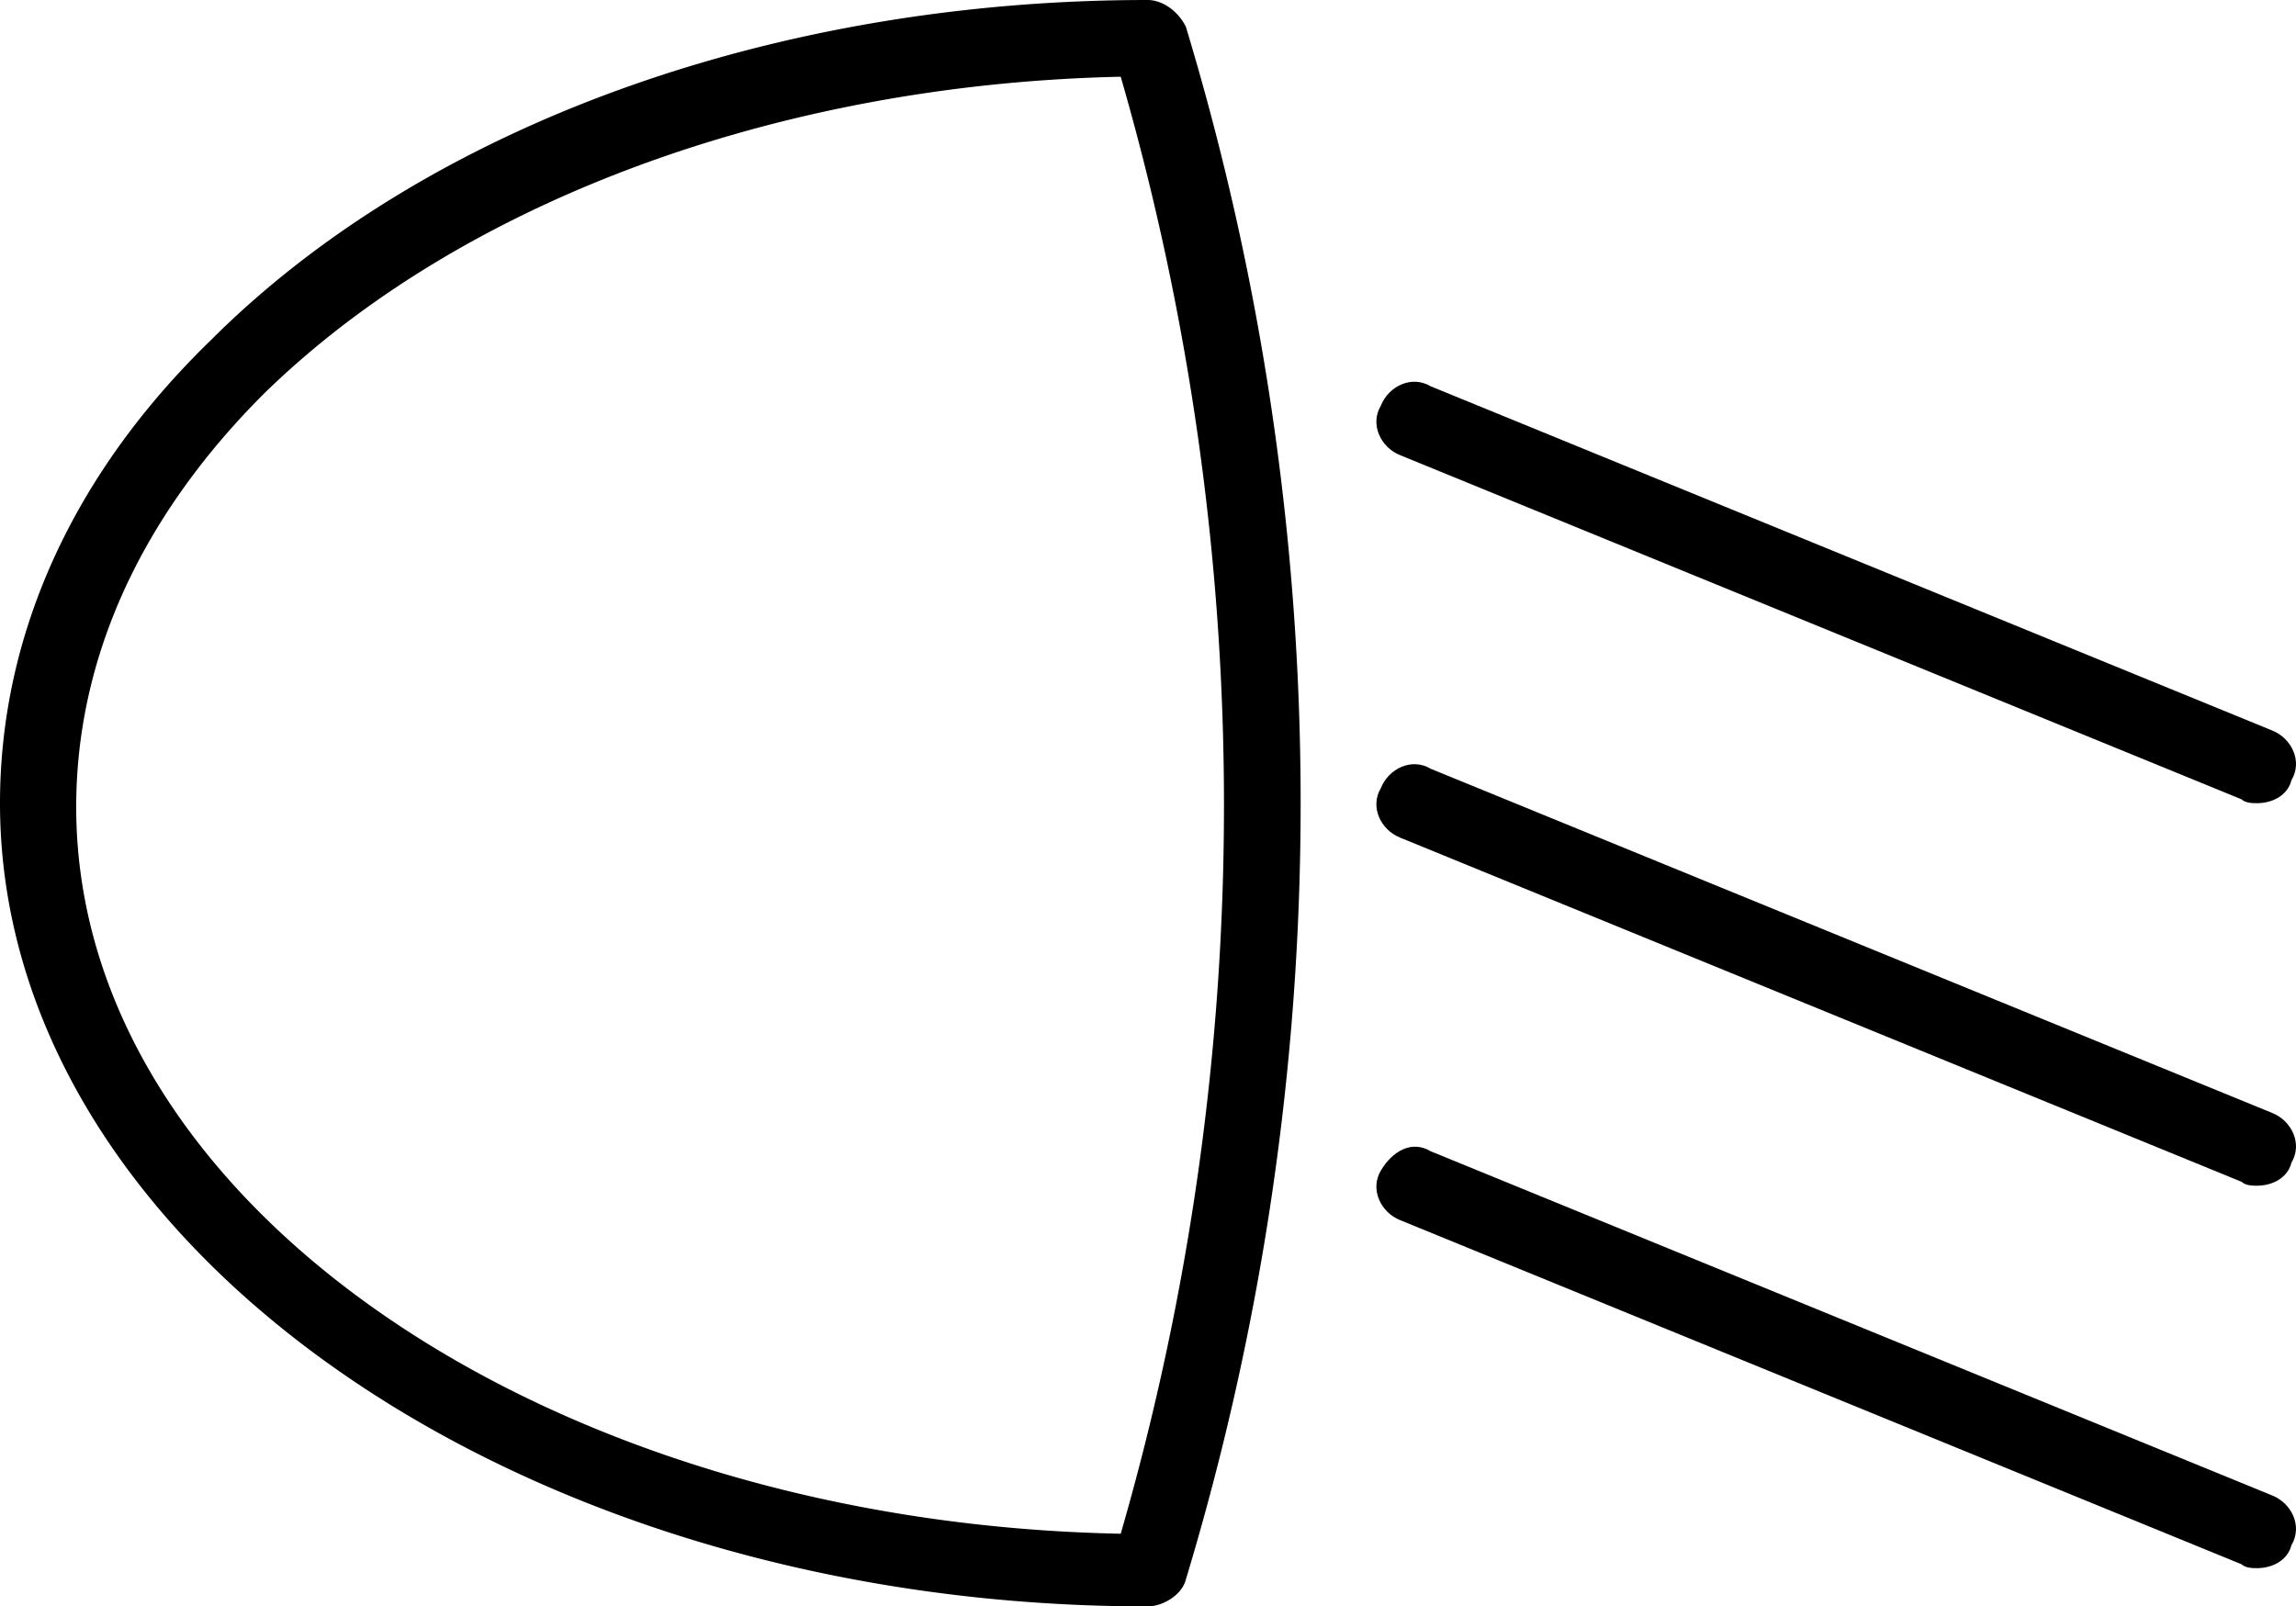 <svg id="Layer_1" data-name="Layer 1" xmlns="http://www.w3.org/2000/svg" viewBox="0 0 512.17 358.4"><title>luces-cortas01</title><path d="M256,76.88c-83.63,0-161.28,28.16-209.07,76C16.21,182.7,0,218.54,0,256.08c0,98.14,115.2,179.2,256,179.2,3.41,0,7.68-2.56,8.53-6a598.76,598.76,0,0,0,0-346.45C262.83,79.44,259.41,76.88,256,76.88Zm-6,342.19c-128.86-2.56-233-74.24-233-162.13,0-33.28,14.5-64.85,41.81-92.16C102.4,122.11,173.23,95.66,250,94A585,585,0,0,1,250,419.07Z" transform="translate(0 -76.88)"/><path d="M506.88,325.2,319.15,248.4c-4.27-2.56-9.39,0-11.1,4.27-2.56,4.27,0,9.39,4.27,11.09l187.73,76.8c.86.86,2.56.86,3.42.86,3.41,0,6.82-1.71,7.68-5.12C513.71,332,511.15,326.91,506.88,325.2Z" transform="translate(0 -76.88)"/><path d="M312.32,178.43l187.73,76.8c.86.85,2.56.85,3.42.85,3.41,0,6.82-1.7,7.68-5.12,2.56-4.26,0-9.38-4.27-11.09l-187.73-76.8c-4.27-2.56-9.39,0-11.1,4.27C305.49,171.6,308.05,176.72,312.32,178.43Z" transform="translate(0 -76.88)"/><path d="M506.88,410.54l-187.73-76.8c-4.27-2.56-8.54,0-11.1,4.26s0,9.39,4.27,11.1l187.73,76.8c.86.85,2.56.85,3.42.85,3.41,0,6.82-1.71,7.68-5.12C513.71,417.36,511.15,412.24,506.88,410.54Z" transform="translate(0 -76.88)"/></svg>